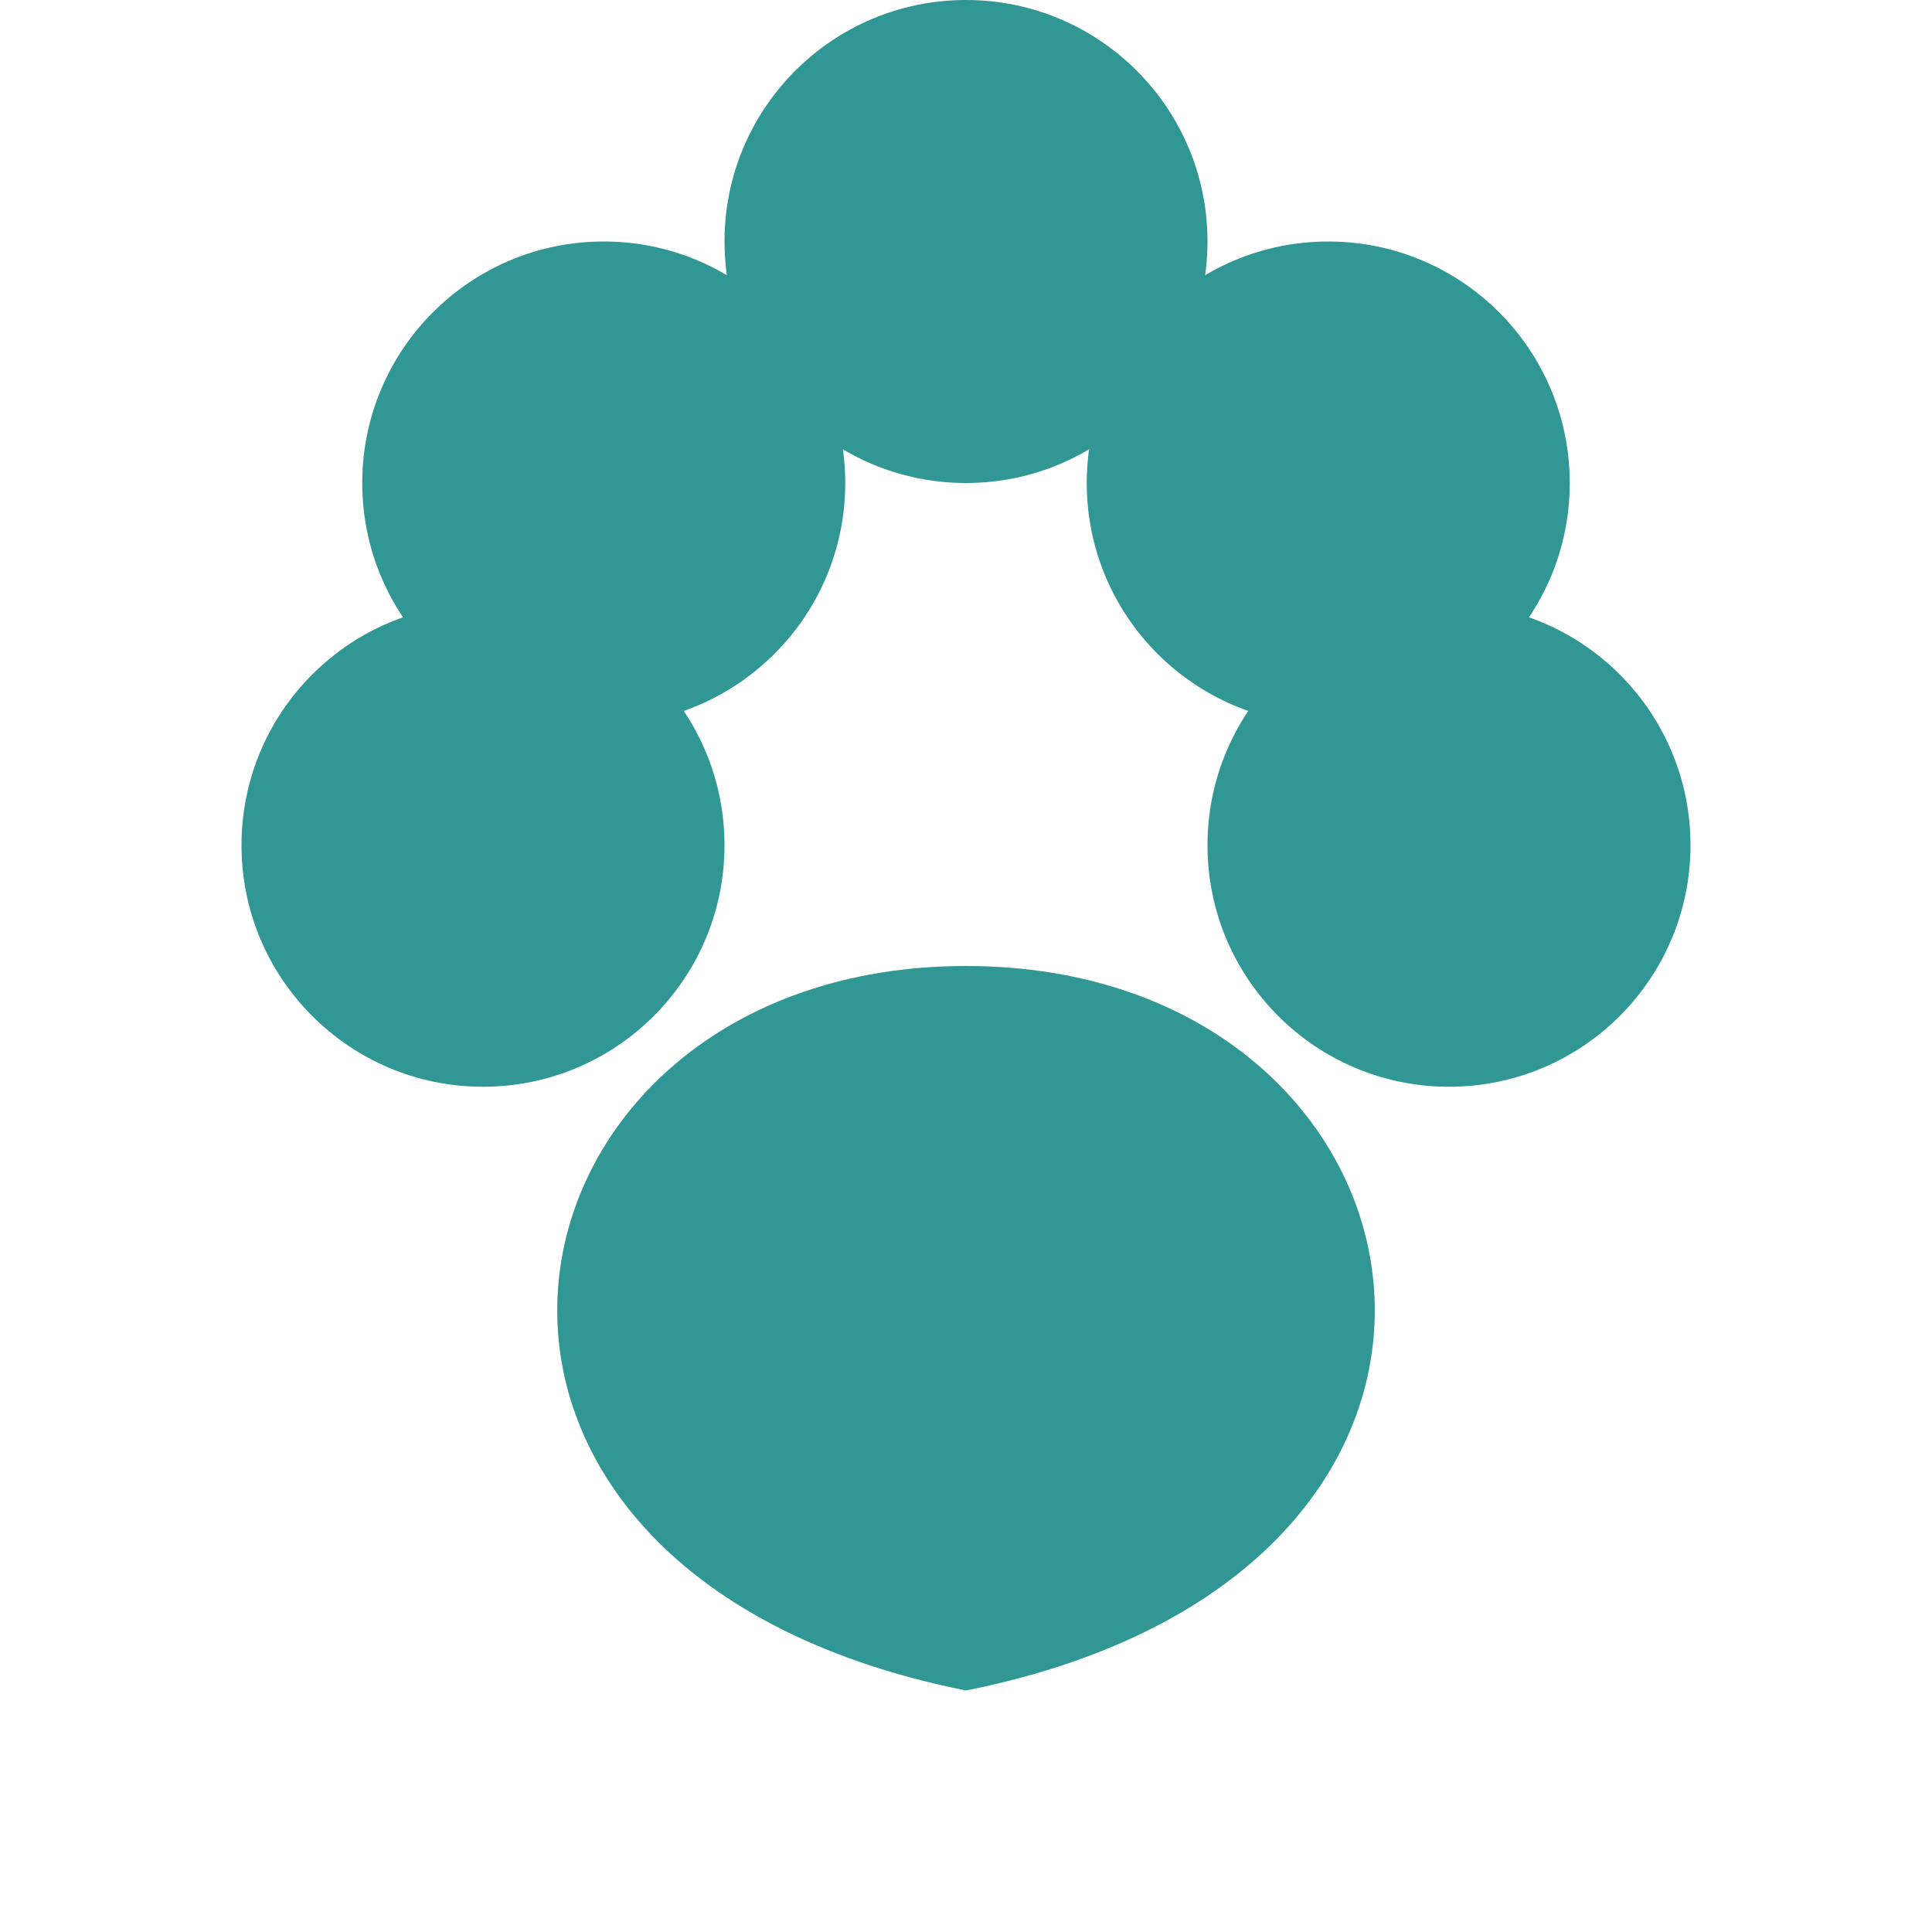 
<svg xmlns="http://www.w3.org/2000/svg" viewBox="0 0 64 64">
  <circle cx="20" cy="16" r="8" fill="#319795"/>
  <circle cx="32" cy="8" r="8" fill="#319795"/>
  <circle cx="44" cy="16" r="8" fill="#319795"/>
  <circle cx="16" cy="28" r="8" fill="#319795"/>
  <circle cx="48" cy="28" r="8" fill="#319795"/>
  <path d="M32 32
           C16 32, 12 52, 32 56
           C52 52, 48 32, 32 32Z"
        fill="#319795"/>
</svg>
